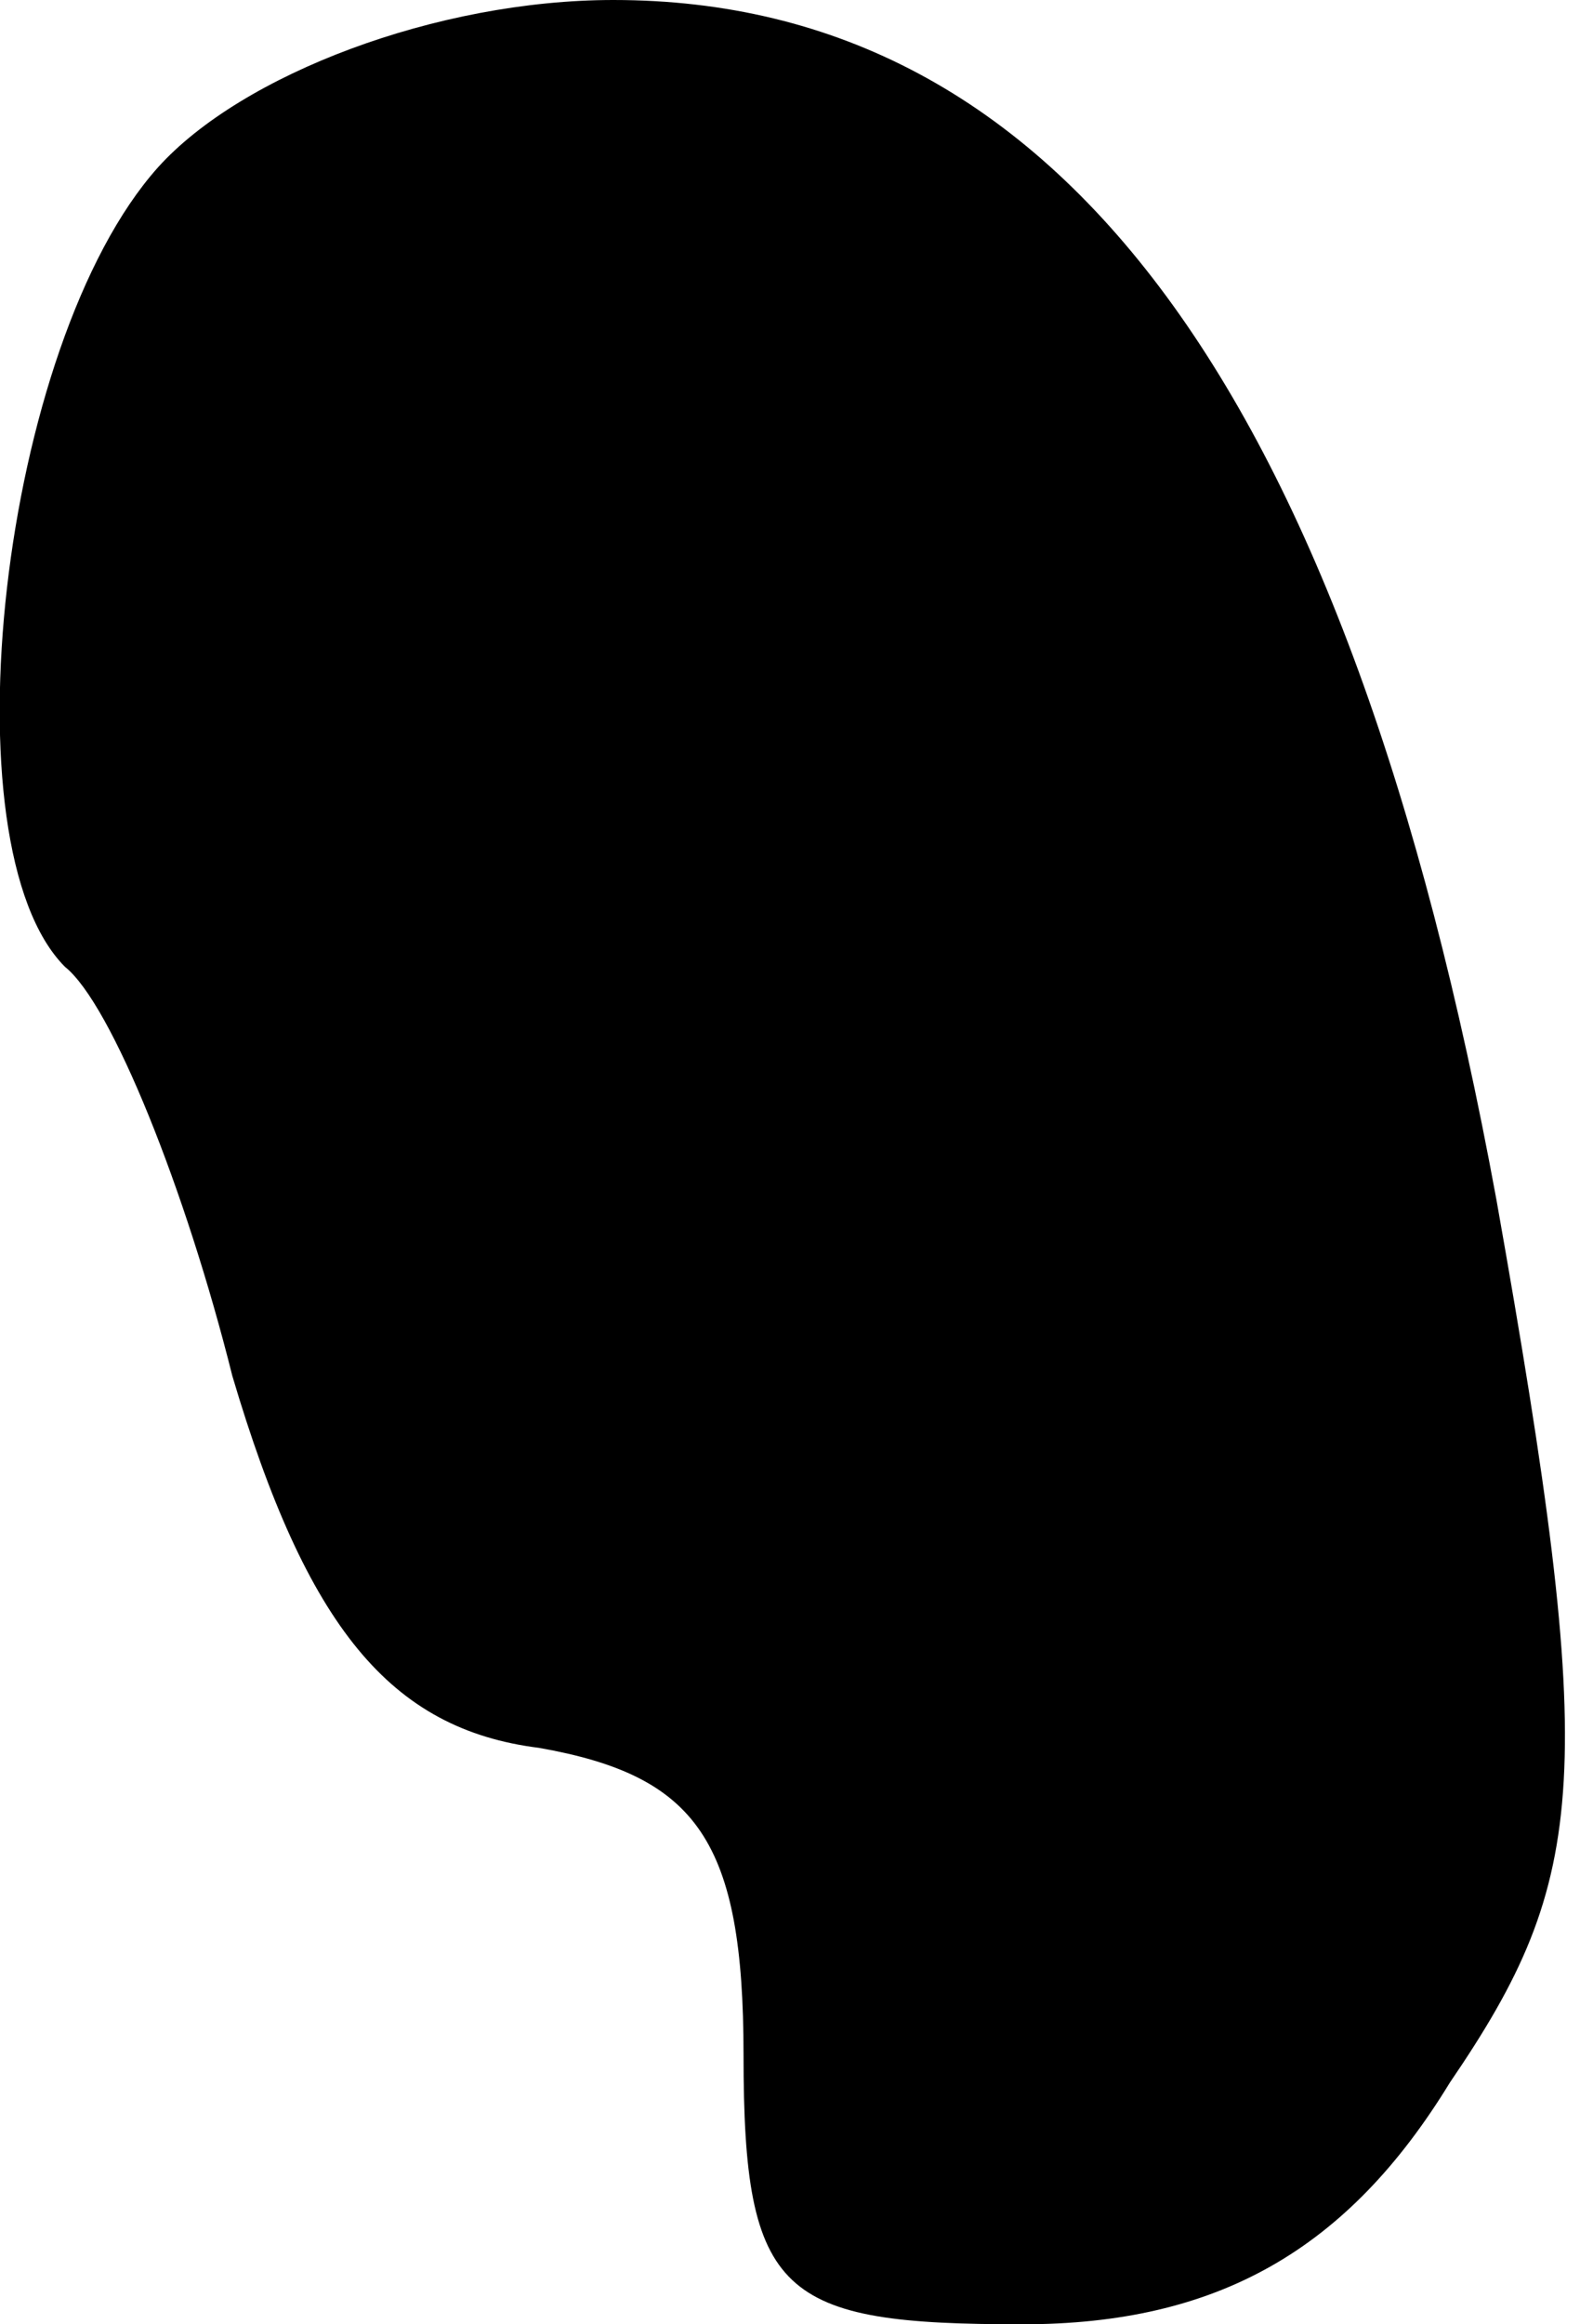 <?xml version="1.0" standalone="no"?>
<!DOCTYPE svg PUBLIC "-//W3C//DTD SVG 20010904//EN"
 "http://www.w3.org/TR/2001/REC-SVG-20010904/DTD/svg10.dtd">
<svg version="1.0" xmlns="http://www.w3.org/2000/svg"
 width="17pt" height="25pt" viewBox="0 0 17 25"
 preserveAspectRatio="xMidYMid meet">
<g transform="translate(0,25) scale(0.1,-0.1)"
fill="#000000" stroke="none">
<path fill="#000000" stroke="none" d="M17 232 c-17 -19 -23 -73 -10 -86 5 -4
13 -24 18 -44 8 -27 17 -38 33 -40 17 -3 22 -10 22 -33 0 -26 4 -29 30 -29 21
0 35 8 46 26 15 22 16 33 5 95 -16 87 -47 129 -95 129 -19 0 -40 -8 -49 -18z"/>
</g>
</svg>

